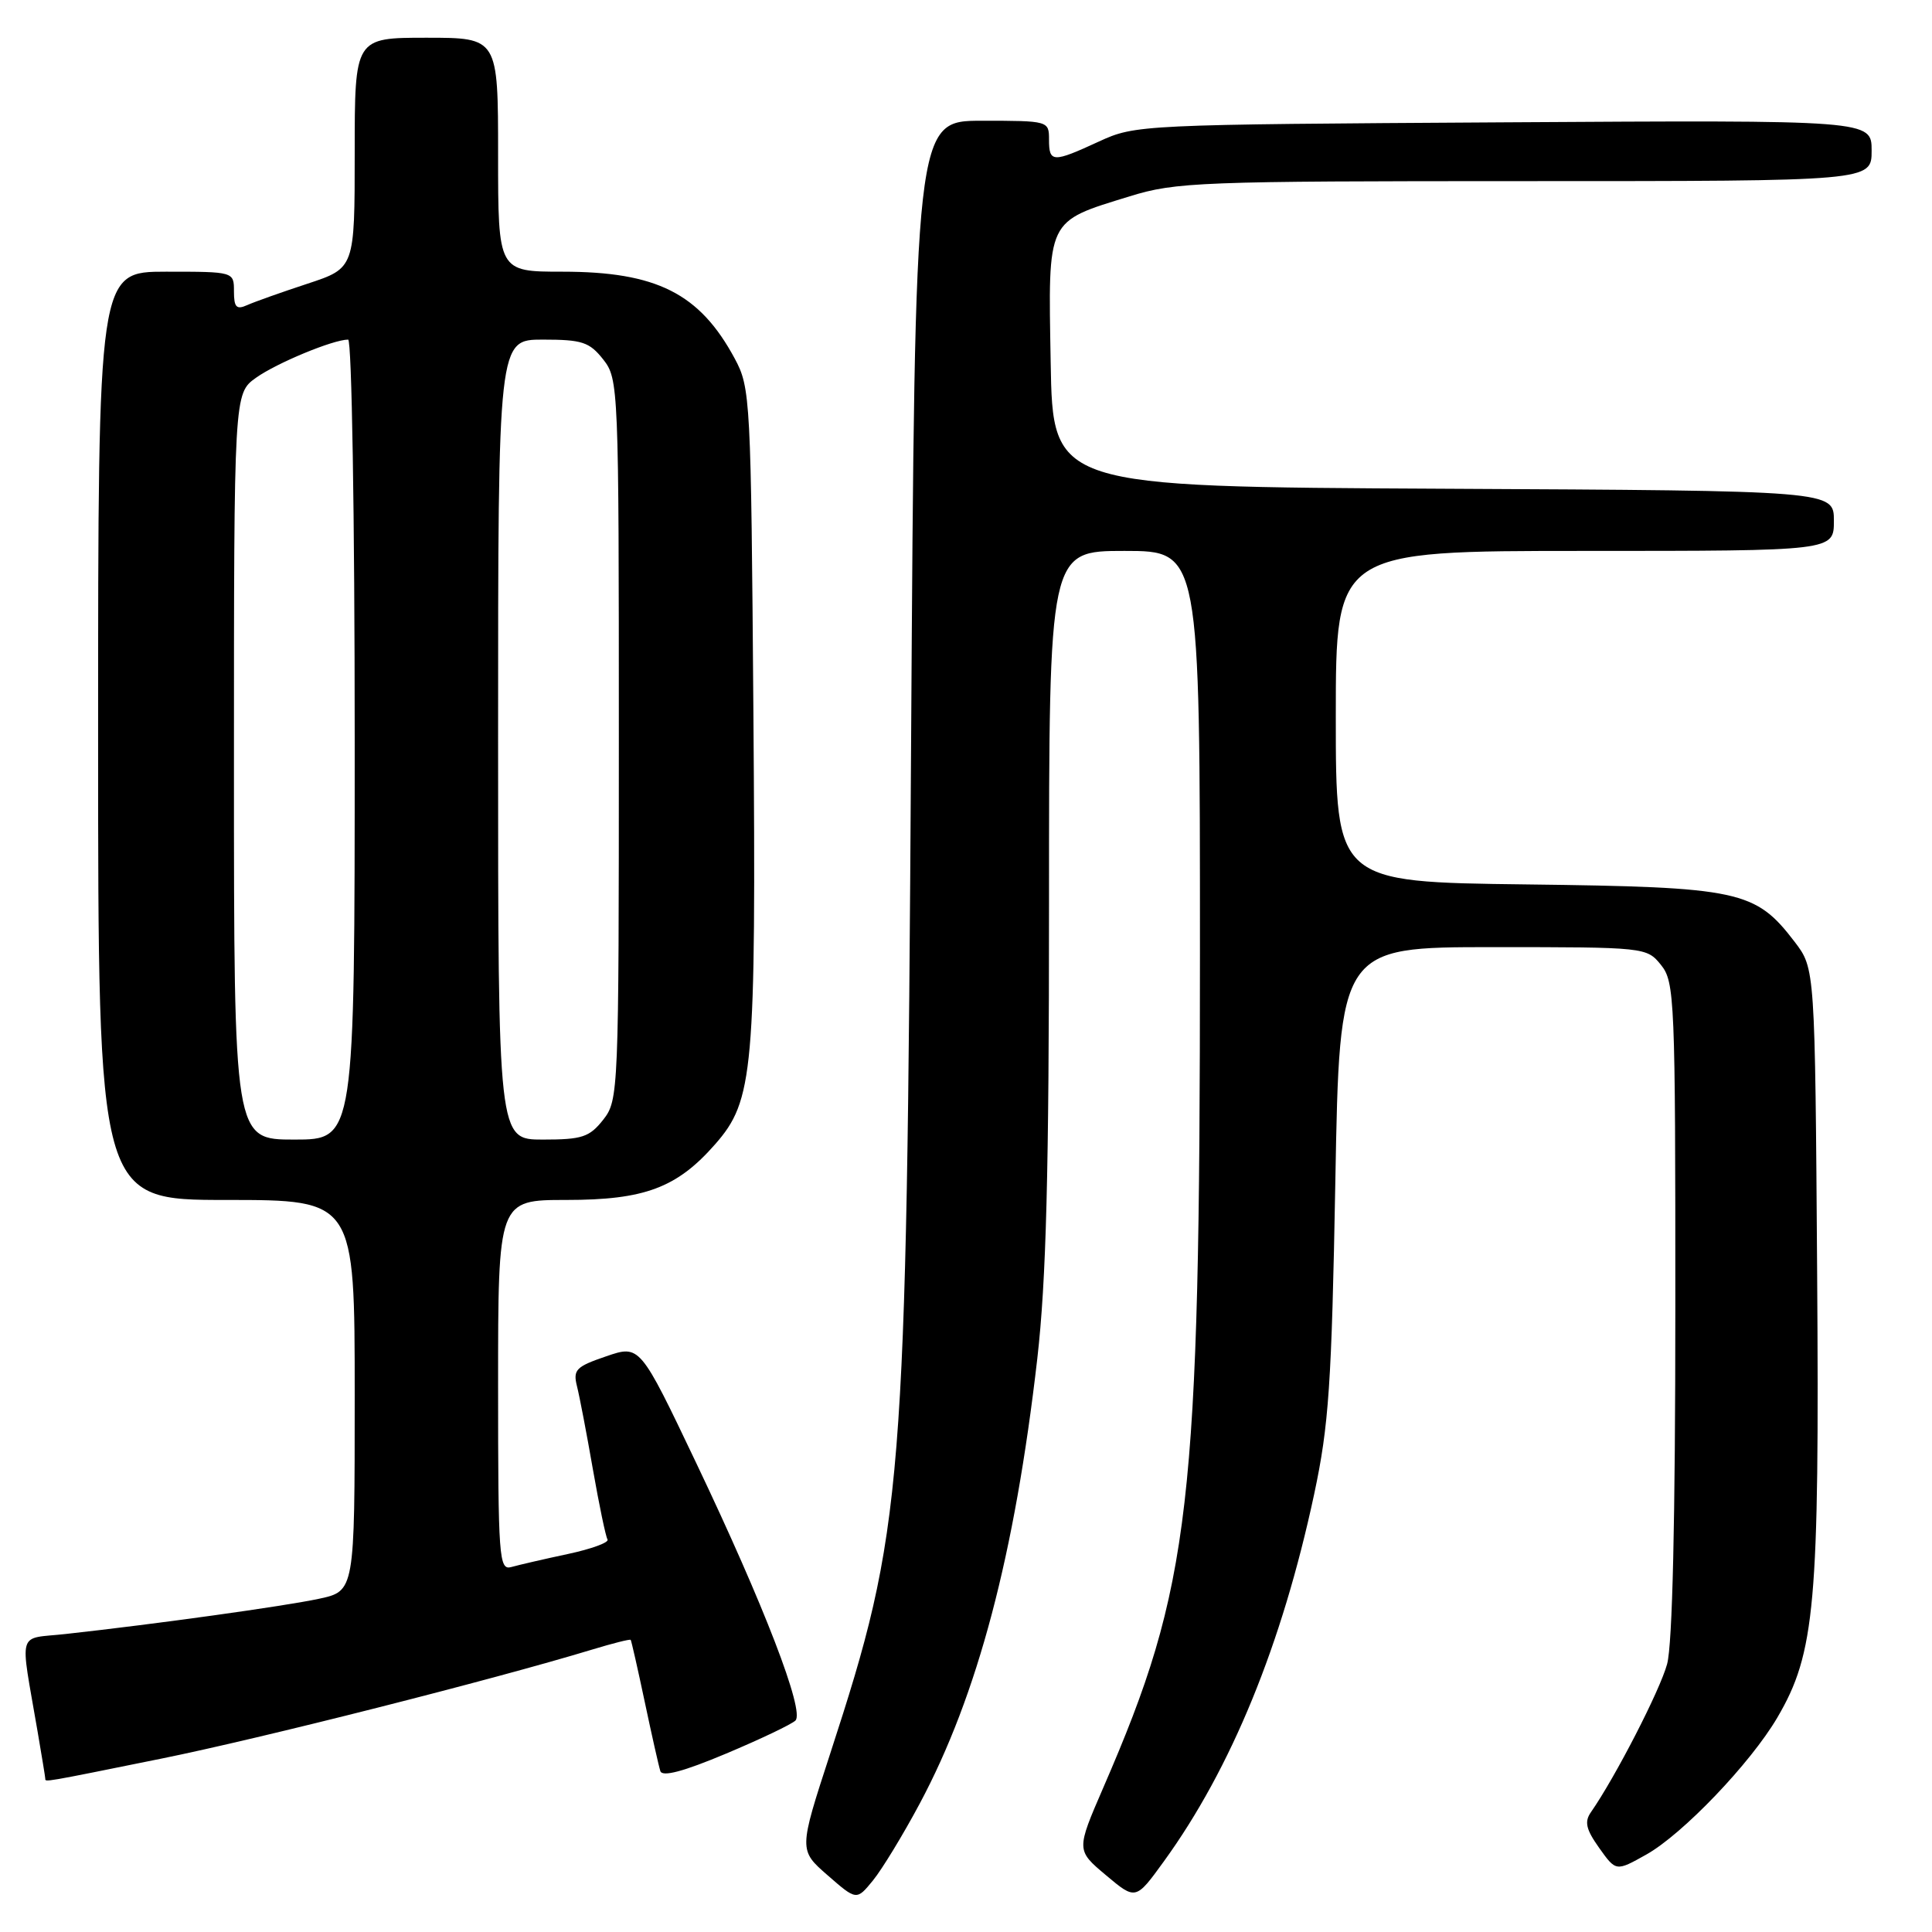 <?xml version="1.0" encoding="UTF-8" standalone="no"?>
<!DOCTYPE svg PUBLIC "-//W3C//DTD SVG 1.1//EN" "http://www.w3.org/Graphics/SVG/1.1/DTD/svg11.dtd" >
<svg xmlns="http://www.w3.org/2000/svg" xmlns:xlink="http://www.w3.org/1999/xlink" version="1.1" viewBox="0 0 256 256">
 <g >
 <path fill="currentColor"
d=" M 121.86 239.00 C 129.54 224.64 134.46 206.03 137.45 180.00 C 138.63 169.67 139.00 155.51 139.00 119.75 C 139.00 73.00 139.00 73.00 149.00 73.00 C 159.00 73.00 159.00 73.00 159.00 126.25 C 159.00 199.71 157.80 210.11 146.21 236.83 C 142.60 245.16 142.60 245.16 146.54 248.47 C 150.49 251.79 150.49 251.79 154.22 246.64 C 163.15 234.32 169.87 217.91 174.13 198.00 C 176.08 188.87 176.45 183.46 176.94 156.50 C 177.50 125.50 177.50 125.50 197.84 125.50 C 218.01 125.50 218.20 125.52 220.09 127.86 C 221.90 130.10 222.00 132.38 221.99 173.36 C 221.99 201.33 221.61 217.91 220.90 220.50 C 219.95 224.00 214.04 235.48 210.81 240.12 C 209.92 241.39 210.15 242.40 211.90 244.86 C 214.13 247.99 214.13 247.99 218.14 245.74 C 222.95 243.05 231.97 233.62 235.51 227.58 C 240.52 219.03 241.09 212.62 240.78 168.58 C 240.50 128.34 240.50 128.34 237.81 124.81 C 232.59 117.98 230.55 117.54 202.25 117.19 C 177.00 116.88 177.00 116.88 177.00 94.94 C 177.00 73.00 177.00 73.00 210.00 73.00 C 243.00 73.00 243.00 73.00 243.00 69.01 C 243.00 65.02 243.00 65.02 191.25 64.76 C 139.50 64.50 139.50 64.50 139.22 48.00 C 138.89 28.81 138.59 29.44 149.70 26.01 C 155.82 24.12 158.96 24.00 202.11 24.00 C 248.00 24.00 248.00 24.00 248.00 19.96 C 248.00 15.91 248.00 15.91 199.25 16.21 C 151.11 16.50 150.44 16.53 145.62 18.75 C 139.49 21.58 139.00 21.56 139.00 18.50 C 139.00 16.02 138.93 16.00 130.12 16.00 C 121.24 16.00 121.24 16.00 120.72 99.25 C 120.11 197.88 119.74 202.45 109.99 232.41 C 105.84 245.15 105.84 245.15 109.67 248.49 C 113.50 251.83 113.50 251.83 115.68 249.16 C 116.87 247.70 119.66 243.12 121.86 239.00 Z  M 21.41 233.02 C 34.60 230.35 65.31 222.57 78.45 218.58 C 81.18 217.75 83.48 217.17 83.57 217.29 C 83.66 217.40 84.50 221.10 85.43 225.50 C 86.36 229.90 87.29 234.03 87.50 234.68 C 87.76 235.48 90.58 234.73 96.19 232.37 C 100.76 230.45 104.91 228.47 105.40 227.98 C 106.65 226.76 101.24 212.71 92.25 193.85 C 84.79 178.19 84.79 178.19 80.32 179.72 C 76.33 181.08 75.91 181.50 76.45 183.67 C 76.79 185.01 77.74 189.97 78.56 194.69 C 79.39 199.42 80.26 203.61 80.50 203.99 C 80.74 204.38 78.36 205.25 75.22 205.92 C 72.07 206.59 68.71 207.37 67.75 207.64 C 66.12 208.10 66.00 206.49 66.00 183.57 C 66.00 159.00 66.00 159.00 75.04 159.00 C 85.40 159.00 89.69 157.40 94.76 151.62 C 99.85 145.82 100.19 142.06 99.83 94.50 C 99.51 52.71 99.44 51.39 97.35 47.50 C 92.70 38.87 87.00 36.00 74.53 36.00 C 66.00 36.00 66.00 36.00 66.00 20.50 C 66.00 5.00 66.00 5.00 56.50 5.00 C 47.00 5.00 47.00 5.00 47.00 20.26 C 47.00 35.53 47.00 35.53 40.75 37.59 C 37.31 38.72 33.71 40.00 32.75 40.43 C 31.33 41.07 31.00 40.72 31.00 38.61 C 31.00 36.00 31.00 36.00 22.00 36.00 C 13.00 36.00 13.00 36.00 13.00 97.50 C 13.00 159.00 13.00 159.00 30.00 159.00 C 47.00 159.00 47.00 159.00 47.00 184.92 C 47.00 210.83 47.00 210.83 42.25 211.85 C 37.67 212.83 20.71 215.19 8.72 216.51 C 2.17 217.24 2.63 215.67 4.98 229.43 C 5.54 232.70 6.00 235.51 6.00 235.68 C 6.00 236.15 5.56 236.23 21.41 233.02 Z  M 31.00 101.57 C 31.00 52.14 31.00 52.14 33.93 50.05 C 36.67 48.10 44.15 45.00 46.13 45.00 C 46.61 45.00 47.00 68.41 47.00 98.00 C 47.00 151.00 47.00 151.00 39.00 151.00 C 31.00 151.00 31.00 151.00 31.00 101.57 Z  M 66.00 98.00 C 66.00 45.00 66.00 45.00 71.93 45.00 C 77.14 45.00 78.10 45.32 79.93 47.63 C 81.96 50.22 82.00 51.23 82.00 98.00 C 82.00 144.77 81.96 145.78 79.93 148.37 C 78.10 150.68 77.14 151.00 71.93 151.00 C 66.00 151.00 66.00 151.00 66.00 98.00 Z "/>
</g>
</svg>